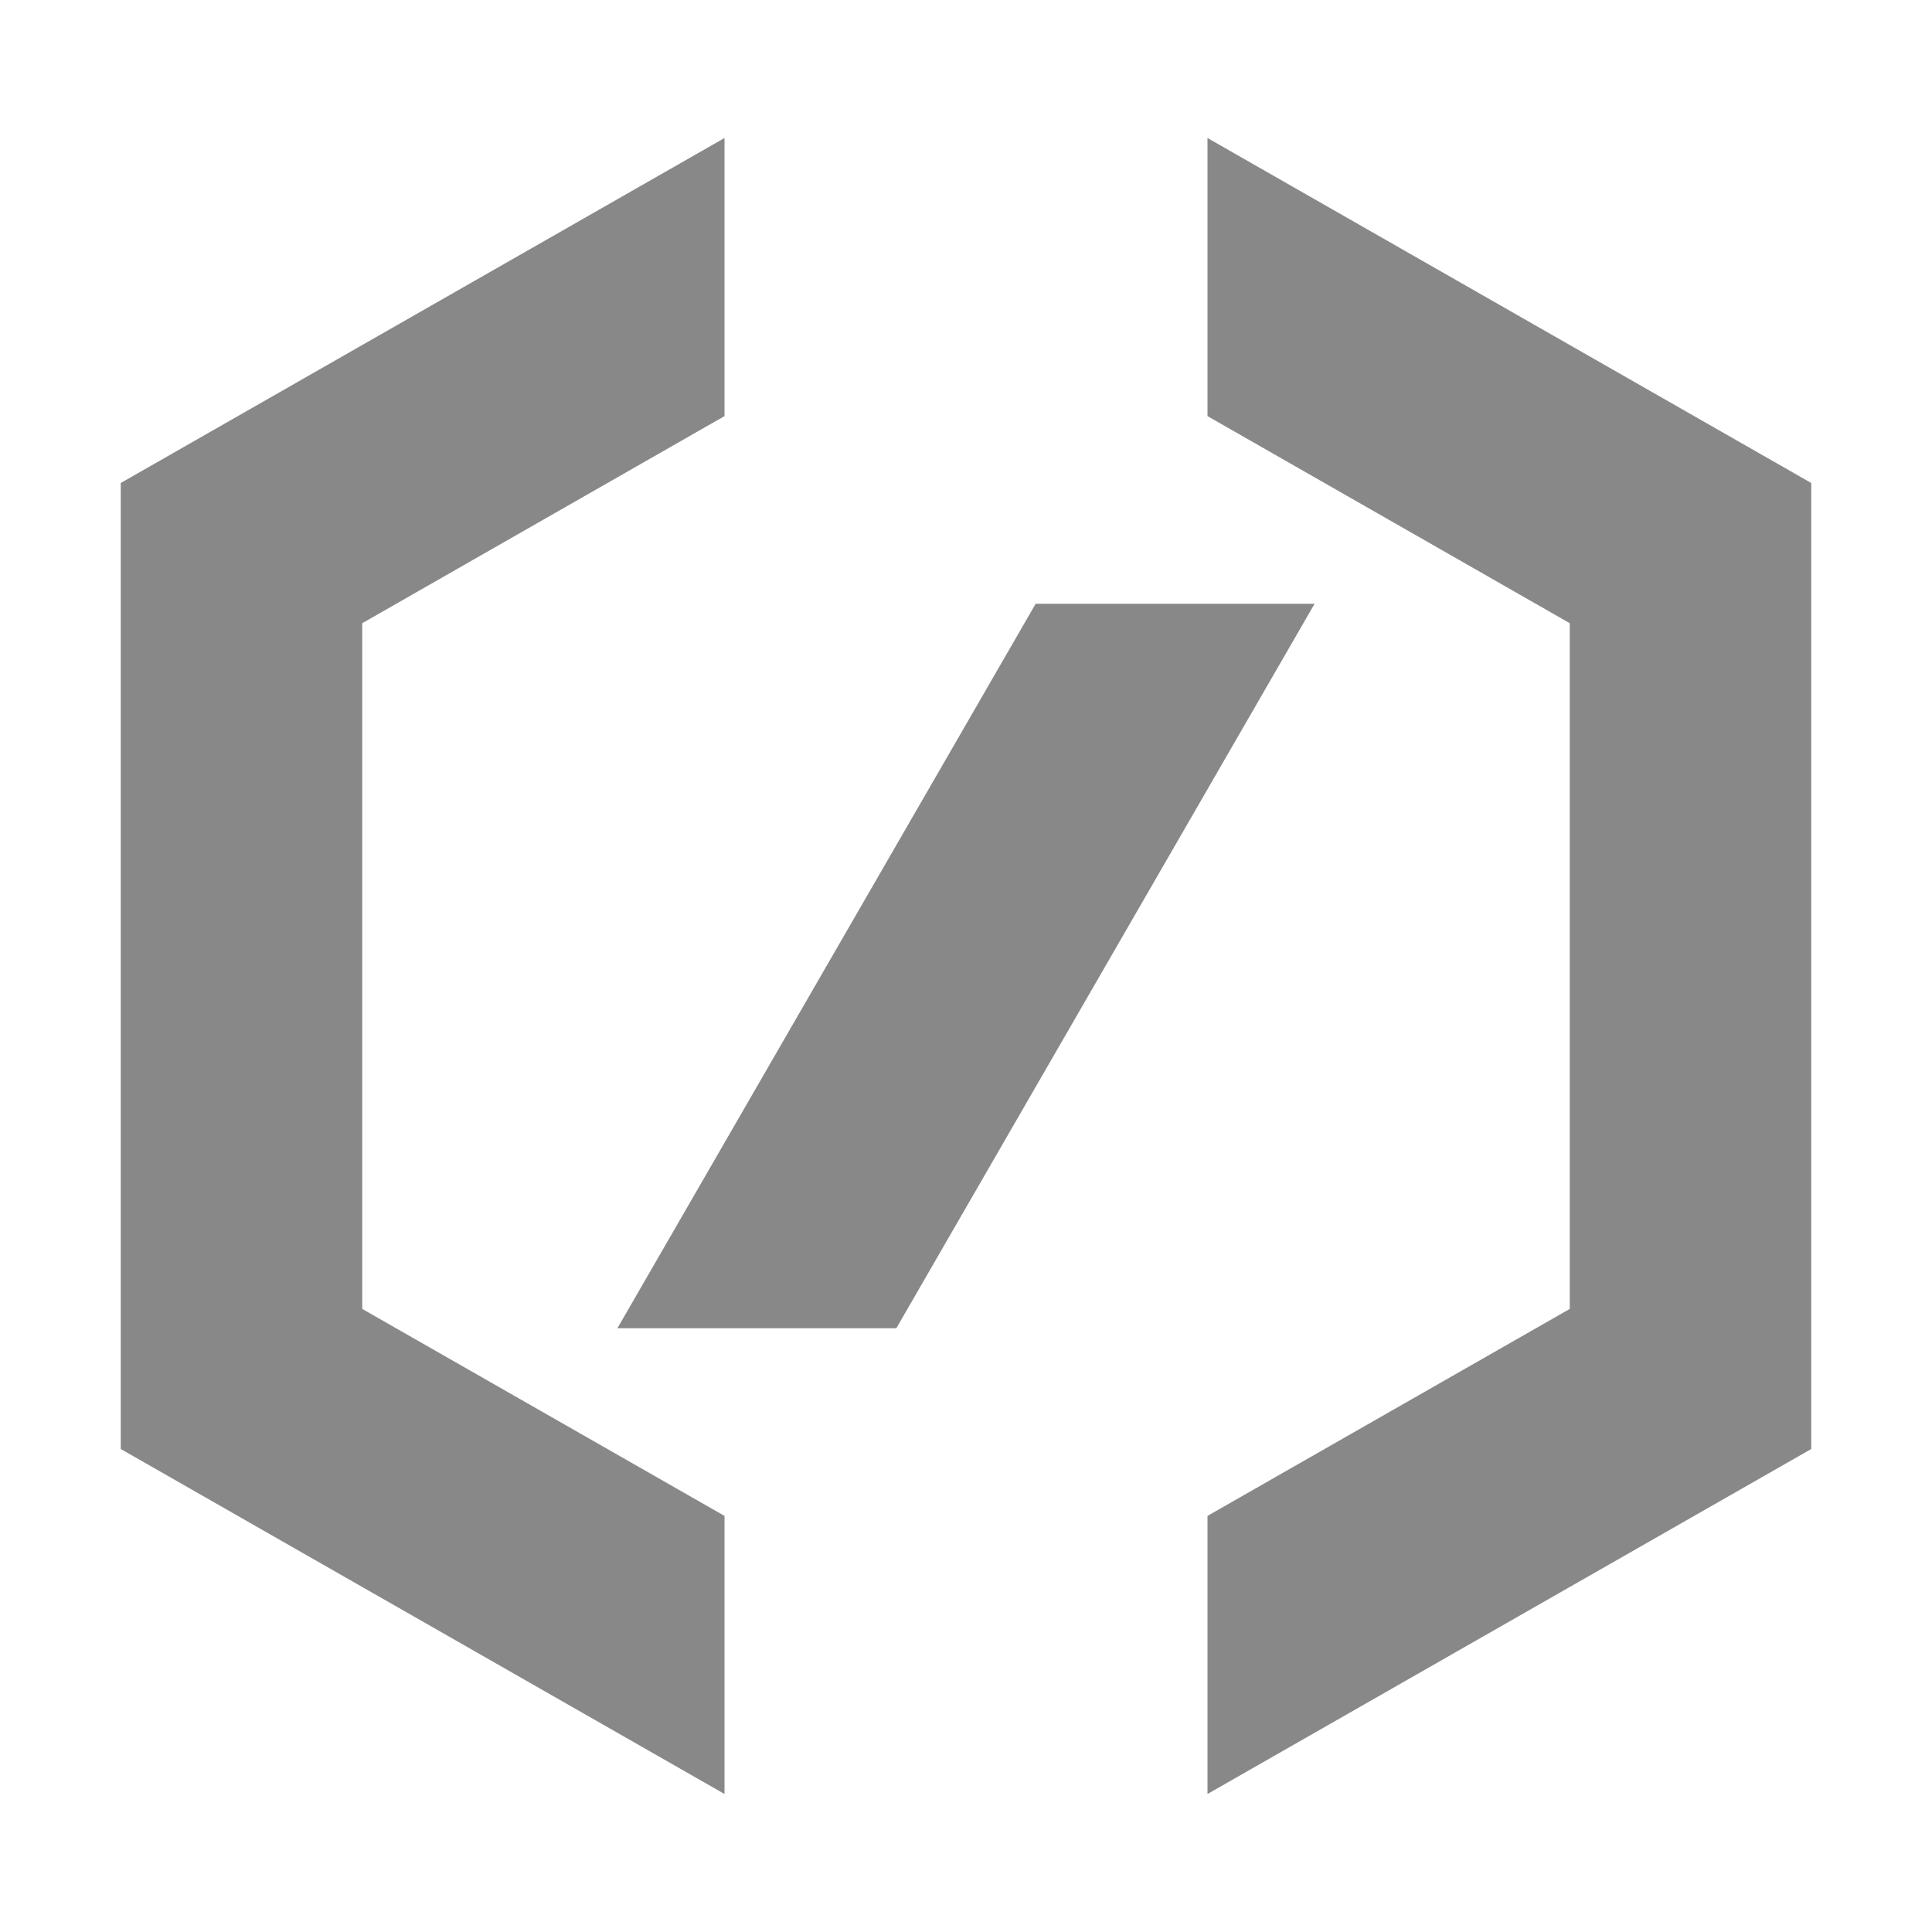 <svg width="16" height="16" xmlns="http://www.w3.org/2000/svg"><path d="M10 1.143v2.303l3 1.715v5.679l-3 1.714v2.303L15 12V4l-5-2.857zm-4 0L1 4v8l5 2.857v-2.303L3 10.84V5.161l3-1.715V1.143zM8.577 5l-3.464 6h2.31l3.464-6h-2.31z" fill="#888" fill-rule="nonzero"/></svg>